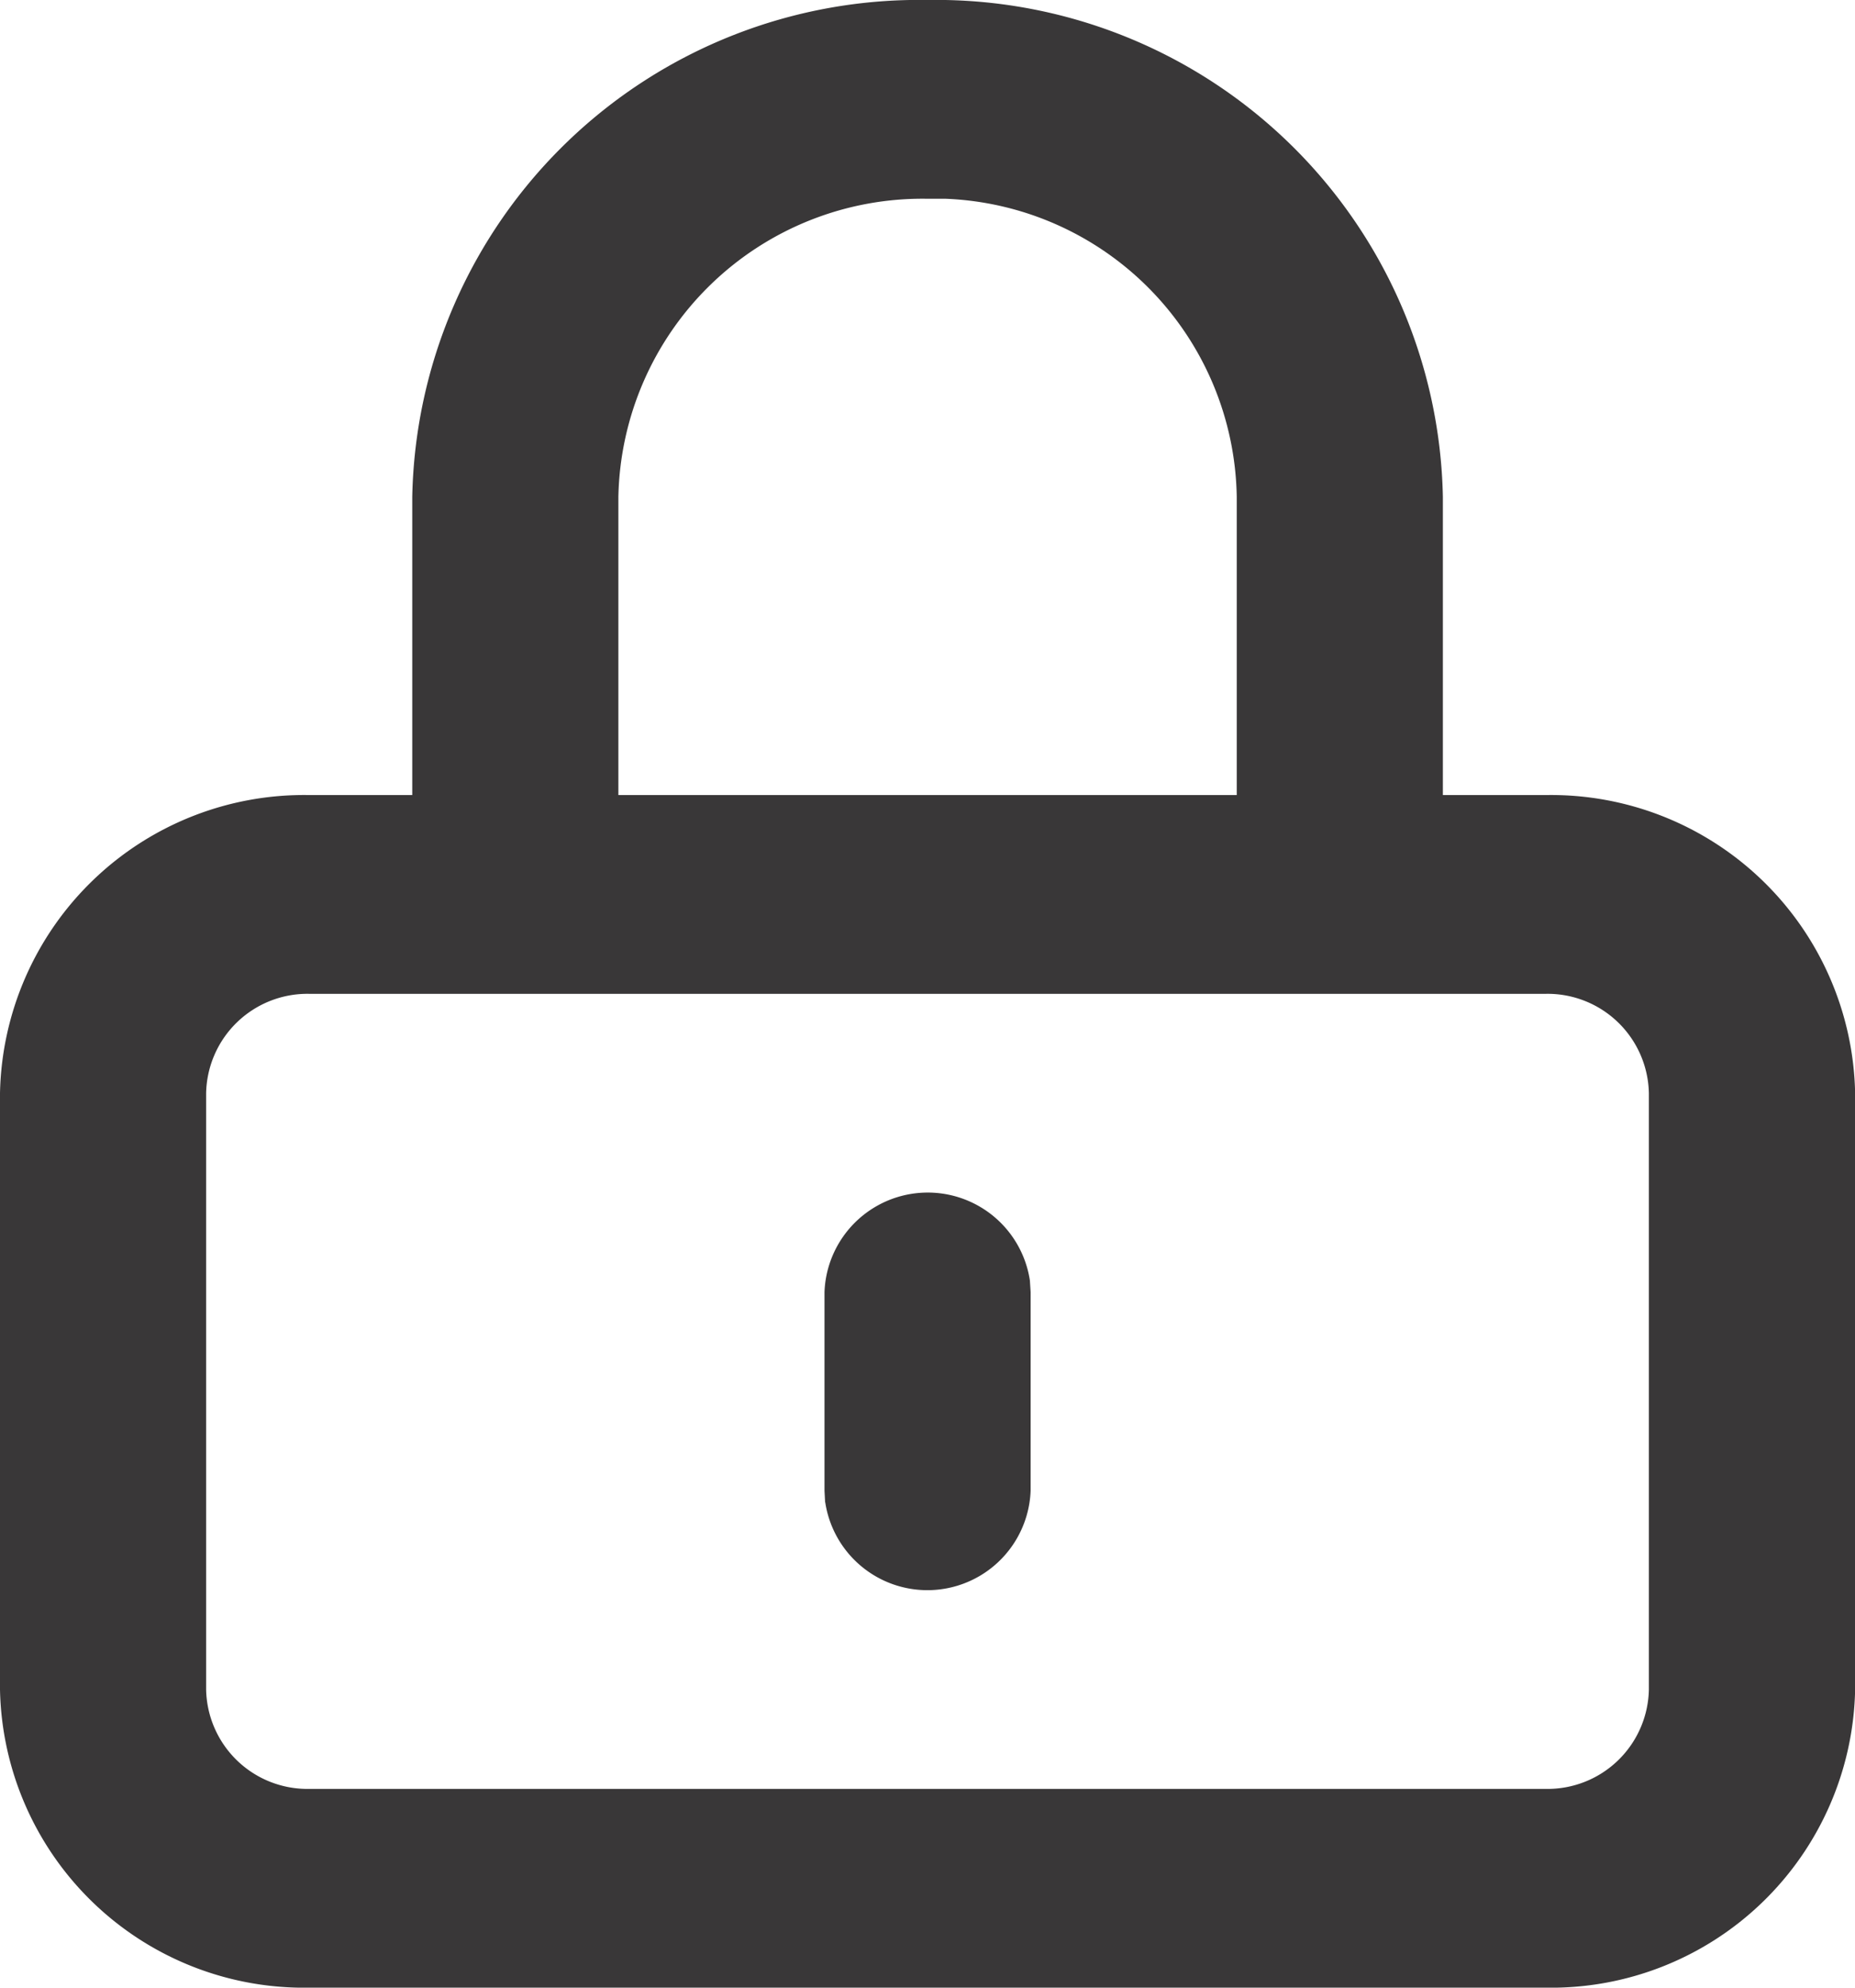 <svg xmlns="http://www.w3.org/2000/svg" width="14.939" height="16" viewBox="0 0 14.939 16">
  <g id="Group_31" data-name="Group 31" transform="translate(0)">
    <path id="Combined_Shape" data-name="Combined Shape" d="M2.49,16A2.449,2.449,0,0,1,0,13.6V8.8A2.449,2.449,0,0,1,2.49,6.4h.83V4A4.081,4.081,0,0,1,7.47,0a4.081,4.081,0,0,1,4.15,4V6.4h.83a2.449,2.449,0,0,1,2.49,2.4v4.8a2.449,2.449,0,0,1-2.49,2.4ZM1.66,8.8v4.8a.816.816,0,0,0,.83.8h9.959a.816.816,0,0,0,.83-.8V8.8a.816.816,0,0,0-.83-.8H2.49A.816.816,0,0,0,1.66,8.8Zm8.3-2.4V4A2.441,2.441,0,0,0,7.616,1.6l-.146,0A2.449,2.449,0,0,0,4.98,4V6.4ZM6.645,12.093,6.64,12V10.4a.832.832,0,0,1,1.654-.093L8.3,10.4V12a.832.832,0,0,1-1.654.093Z" transform="translate(0)" fill="#393738"/>
  </g>
</svg>
